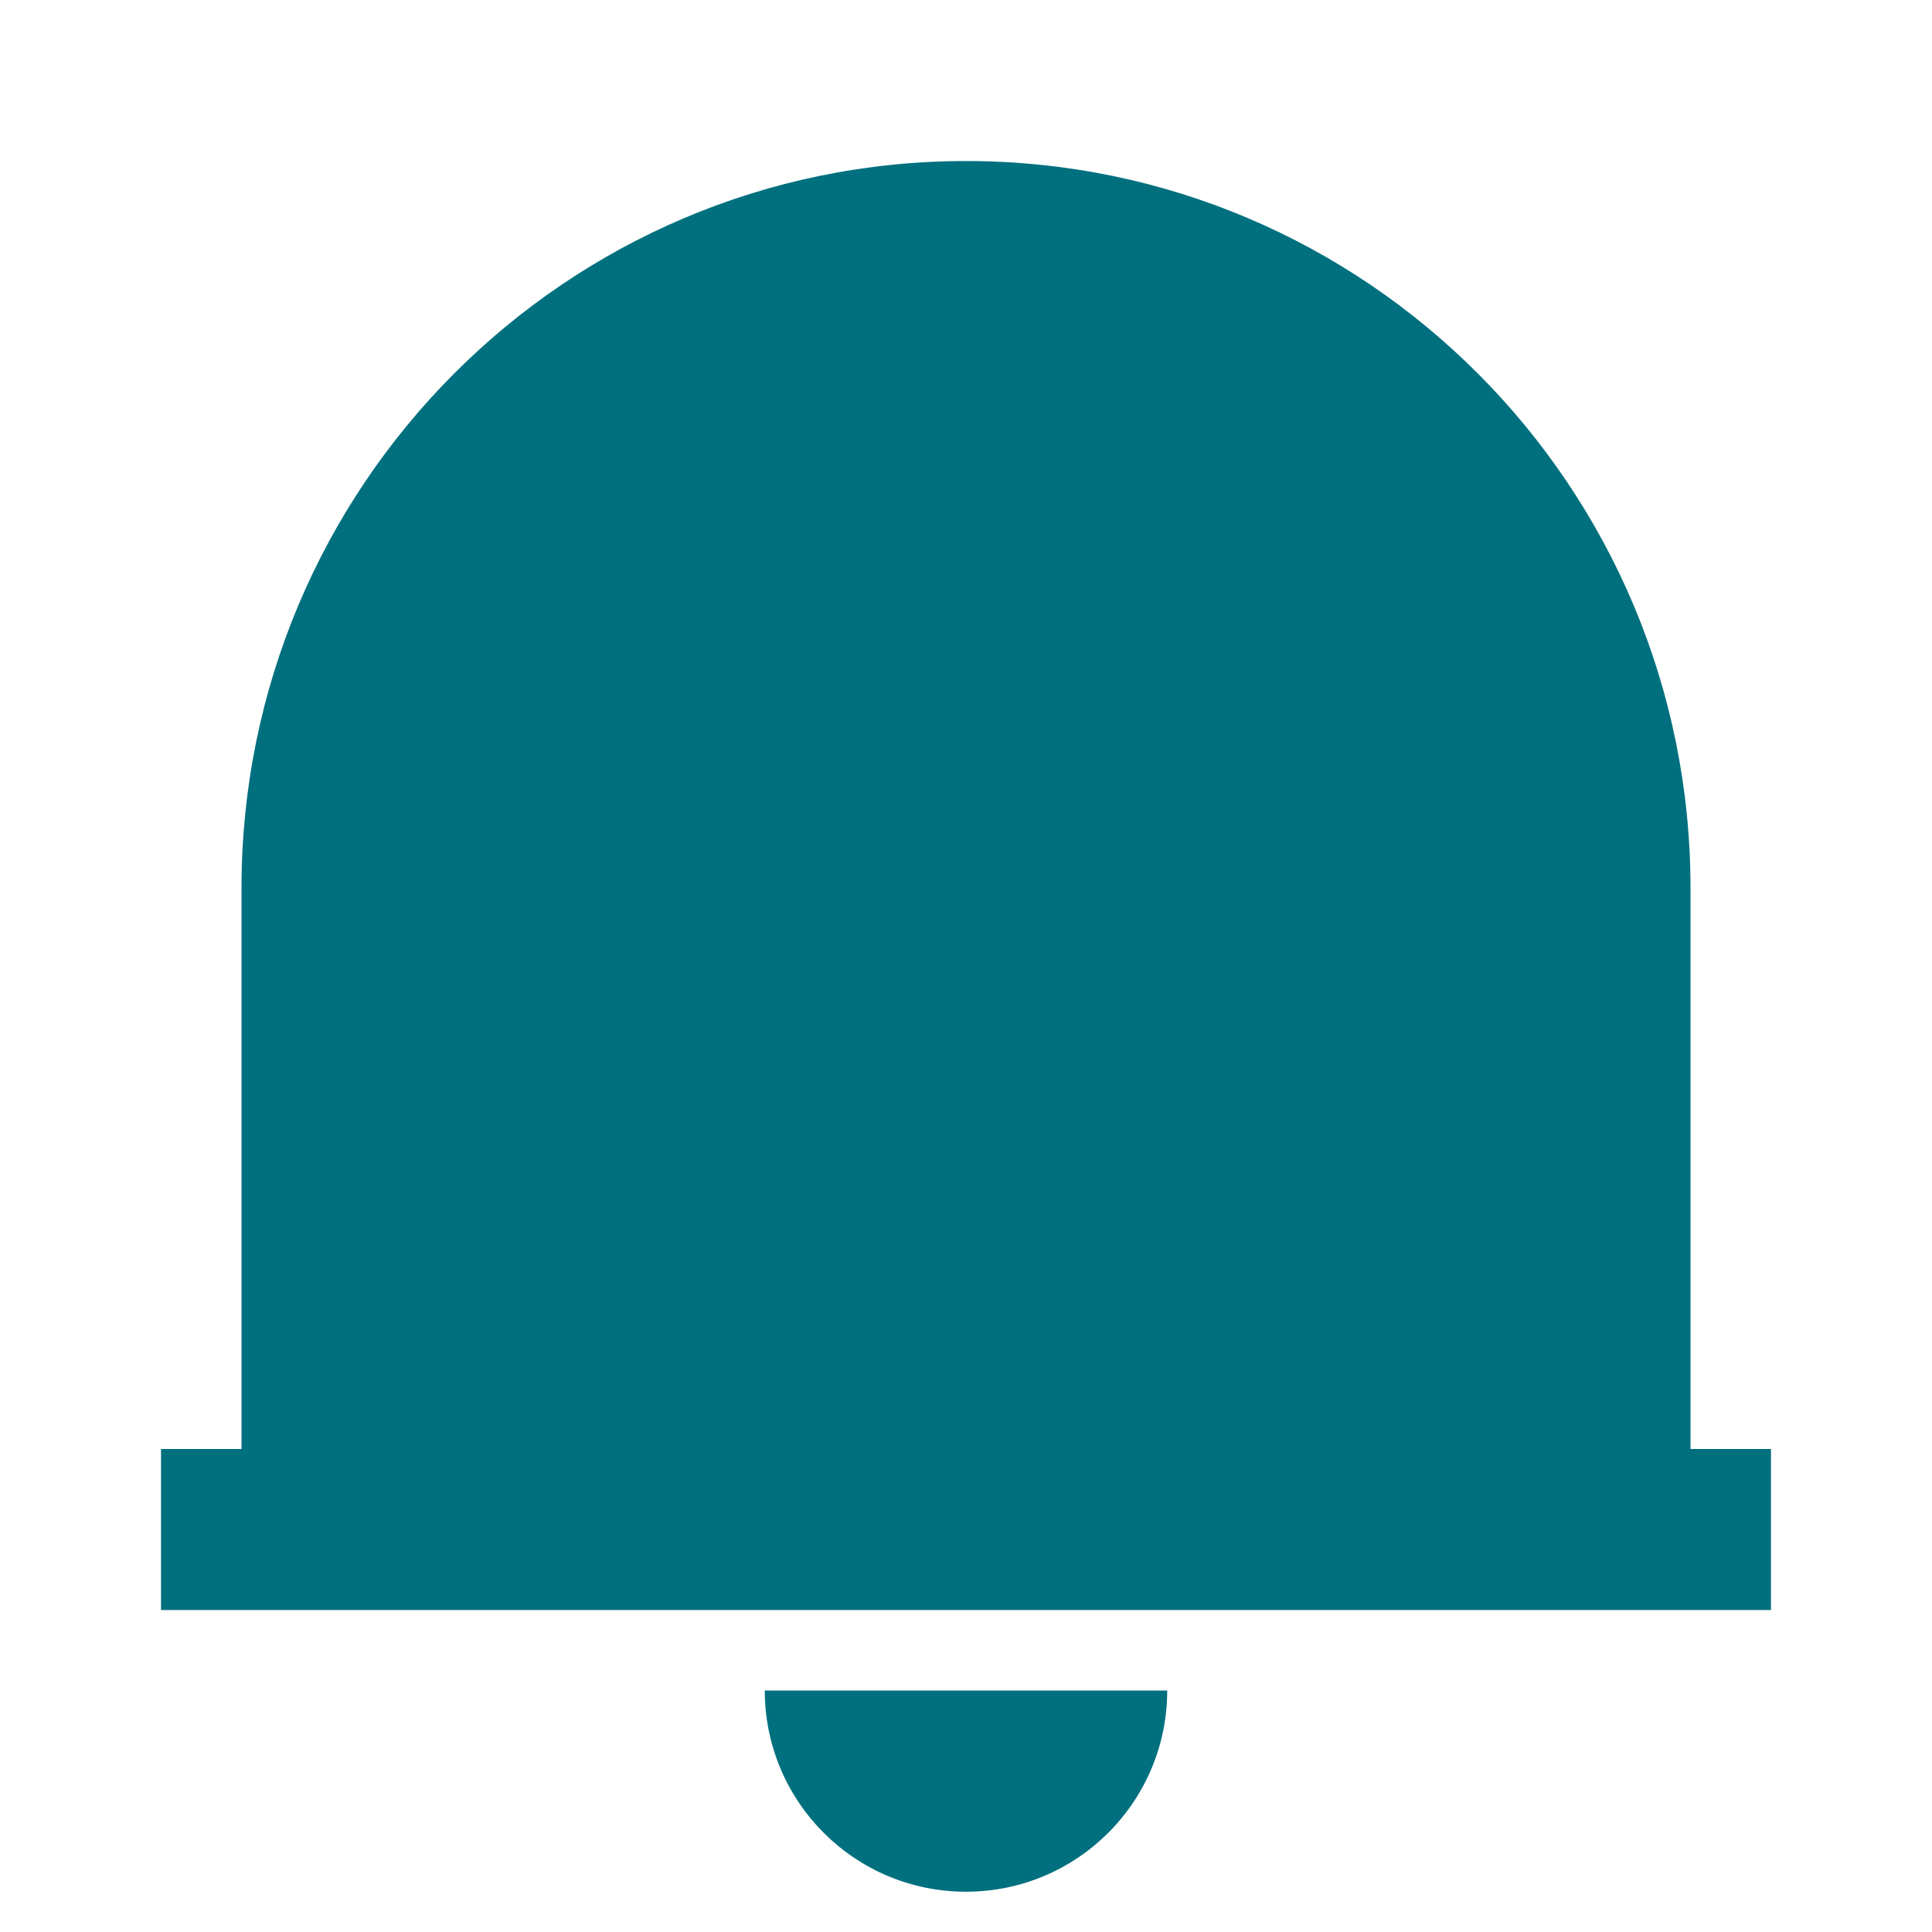 <svg width="20" height="20" viewBox="0 0 20 20" fill="none" xmlns="http://www.w3.org/2000/svg">
<path d="M18.333 16.667H1.667V15H2.5V9.193C2.5 5.036 5.858 1.667 10 1.667C14.142 1.667 17.5 5.036 17.5 9.193V15H18.333V16.667ZM7.917 17.5H12.083C12.083 18.651 11.15 19.583 10 19.583C8.849 19.583 7.917 18.651 7.917 17.5Z" fill="#00707E"/>
</svg>
